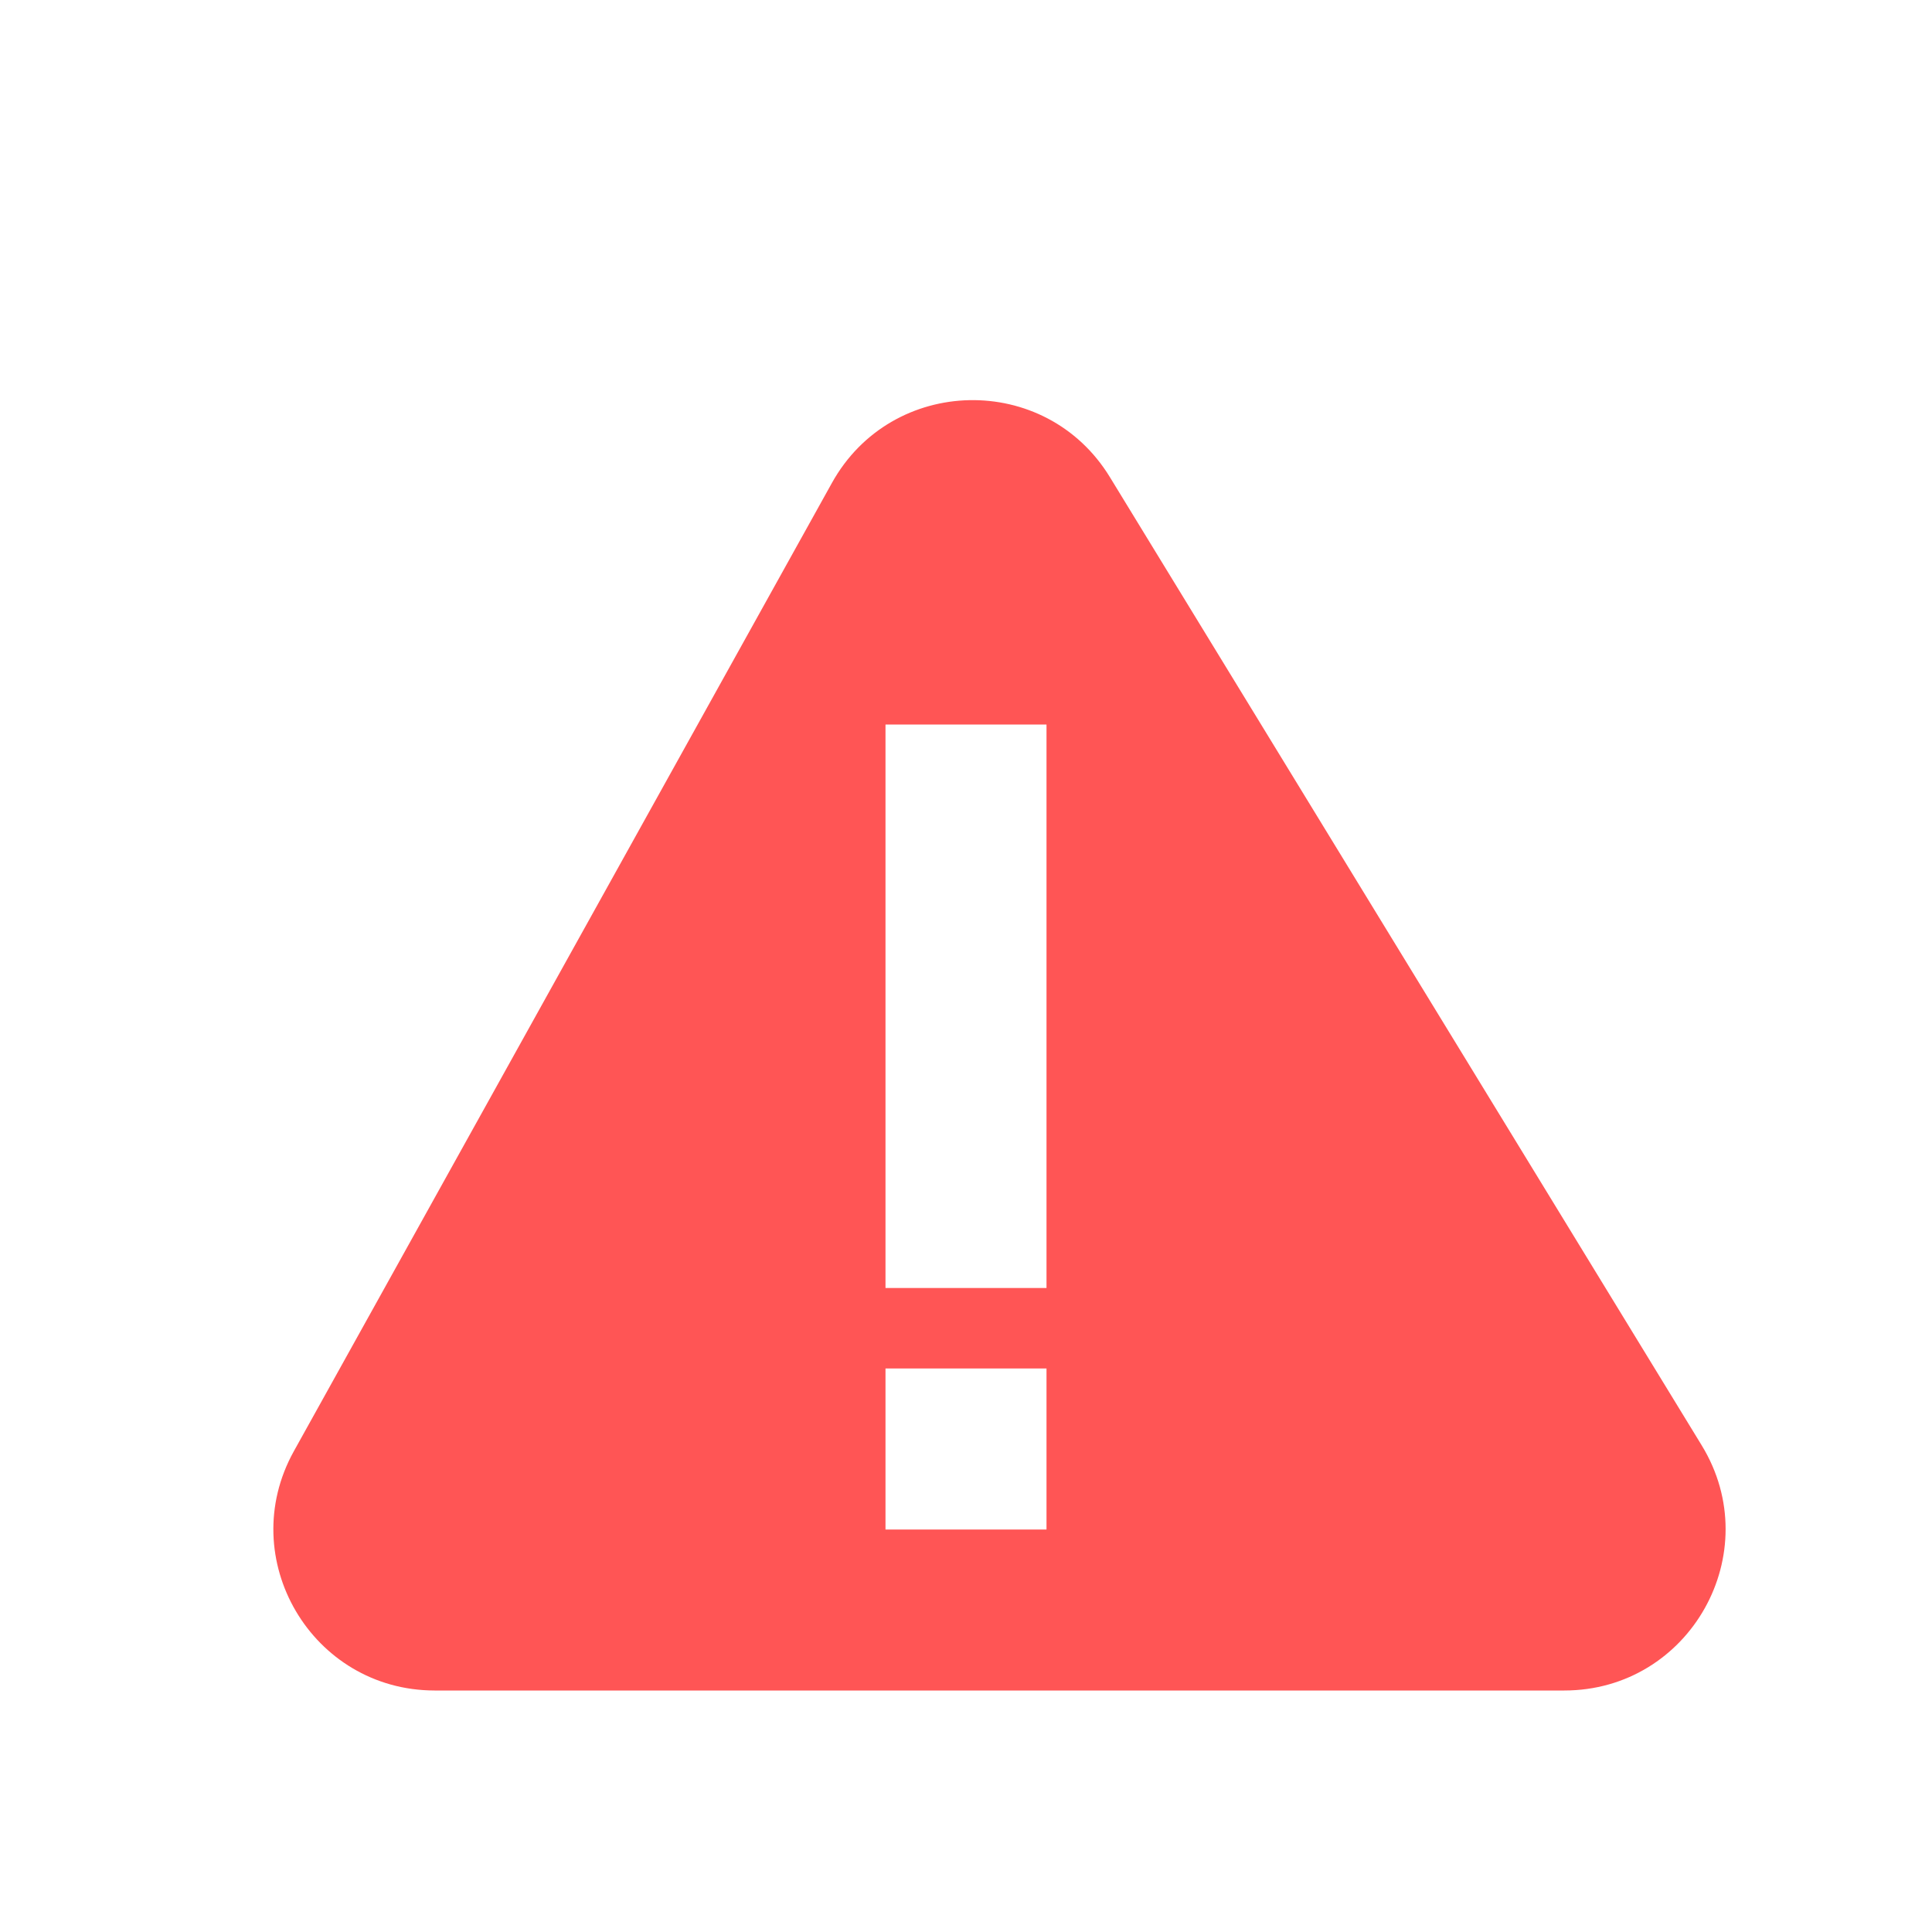 <svg width="12" height="12" viewBox="0 0 12 12" fill="none" xmlns="http://www.w3.org/2000/svg">
<path d="M5.167 3C5.539 2.33 6.495 2.31 6.894 2.964L10.57 8.978C10.977 9.645 10.497 10.5 9.716 10.5H2.699C1.937 10.499 1.455 9.681 1.825 9.014L5.167 3ZM5.5 8.5V9.5H6.5V8.5H5.5ZM5.5 8H6.5V4.5H5.5V8Z" fill="#FF5555"/>
</svg>
